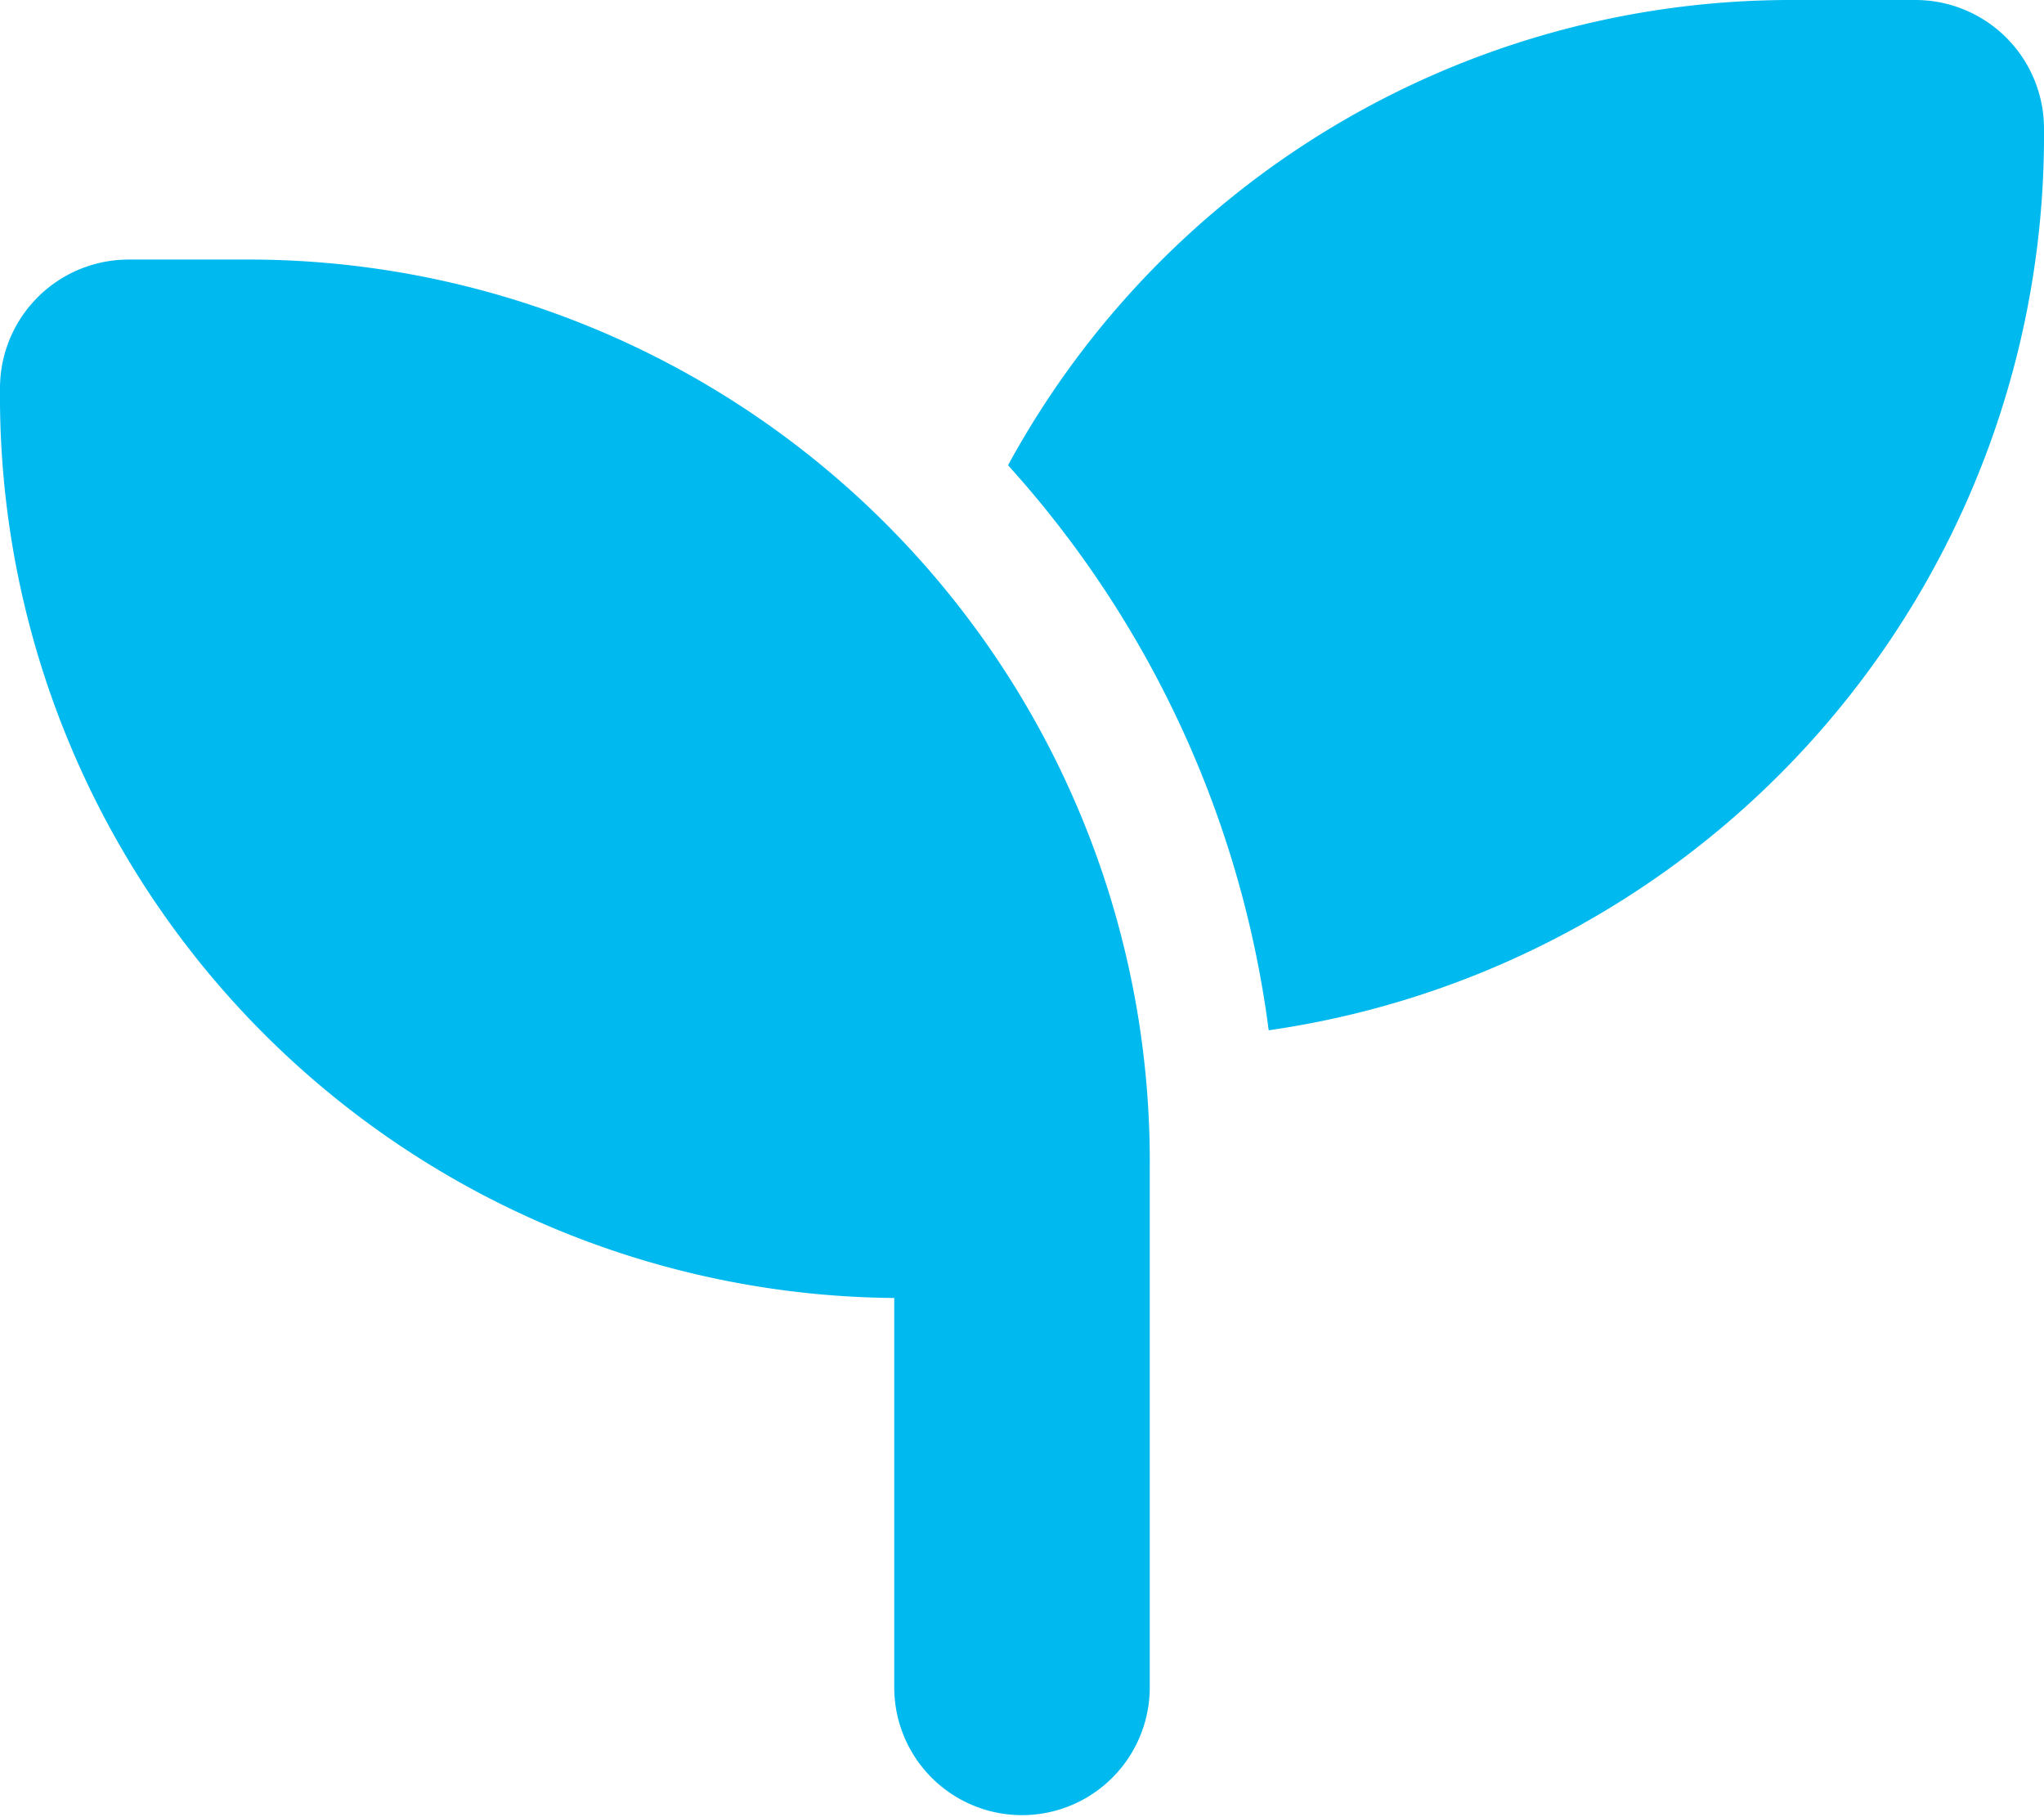 <svg xmlns="http://www.w3.org/2000/svg" width="36" height="32" viewBox="0 0 36 32">
  <path id="seedling-solid" d="M36,34.286A15.916,15.916,0,0,1,22.345,50.143a18.349,18.349,0,0,0-4.591-9.95A15.7,15.7,0,0,1,31.5,32h2.25A2.266,2.266,0,0,1,36,34.286ZM0,38.857a2.266,2.266,0,0,1,2.25-2.286H4.5a15.878,15.878,0,0,1,15.75,16v9.143a2.25,2.25,0,1,1-4.5,0V54.857A15.878,15.878,0,0,1,0,38.857Z" transform="translate(0 -32)" fill="#00b9ef"/>
</svg>
